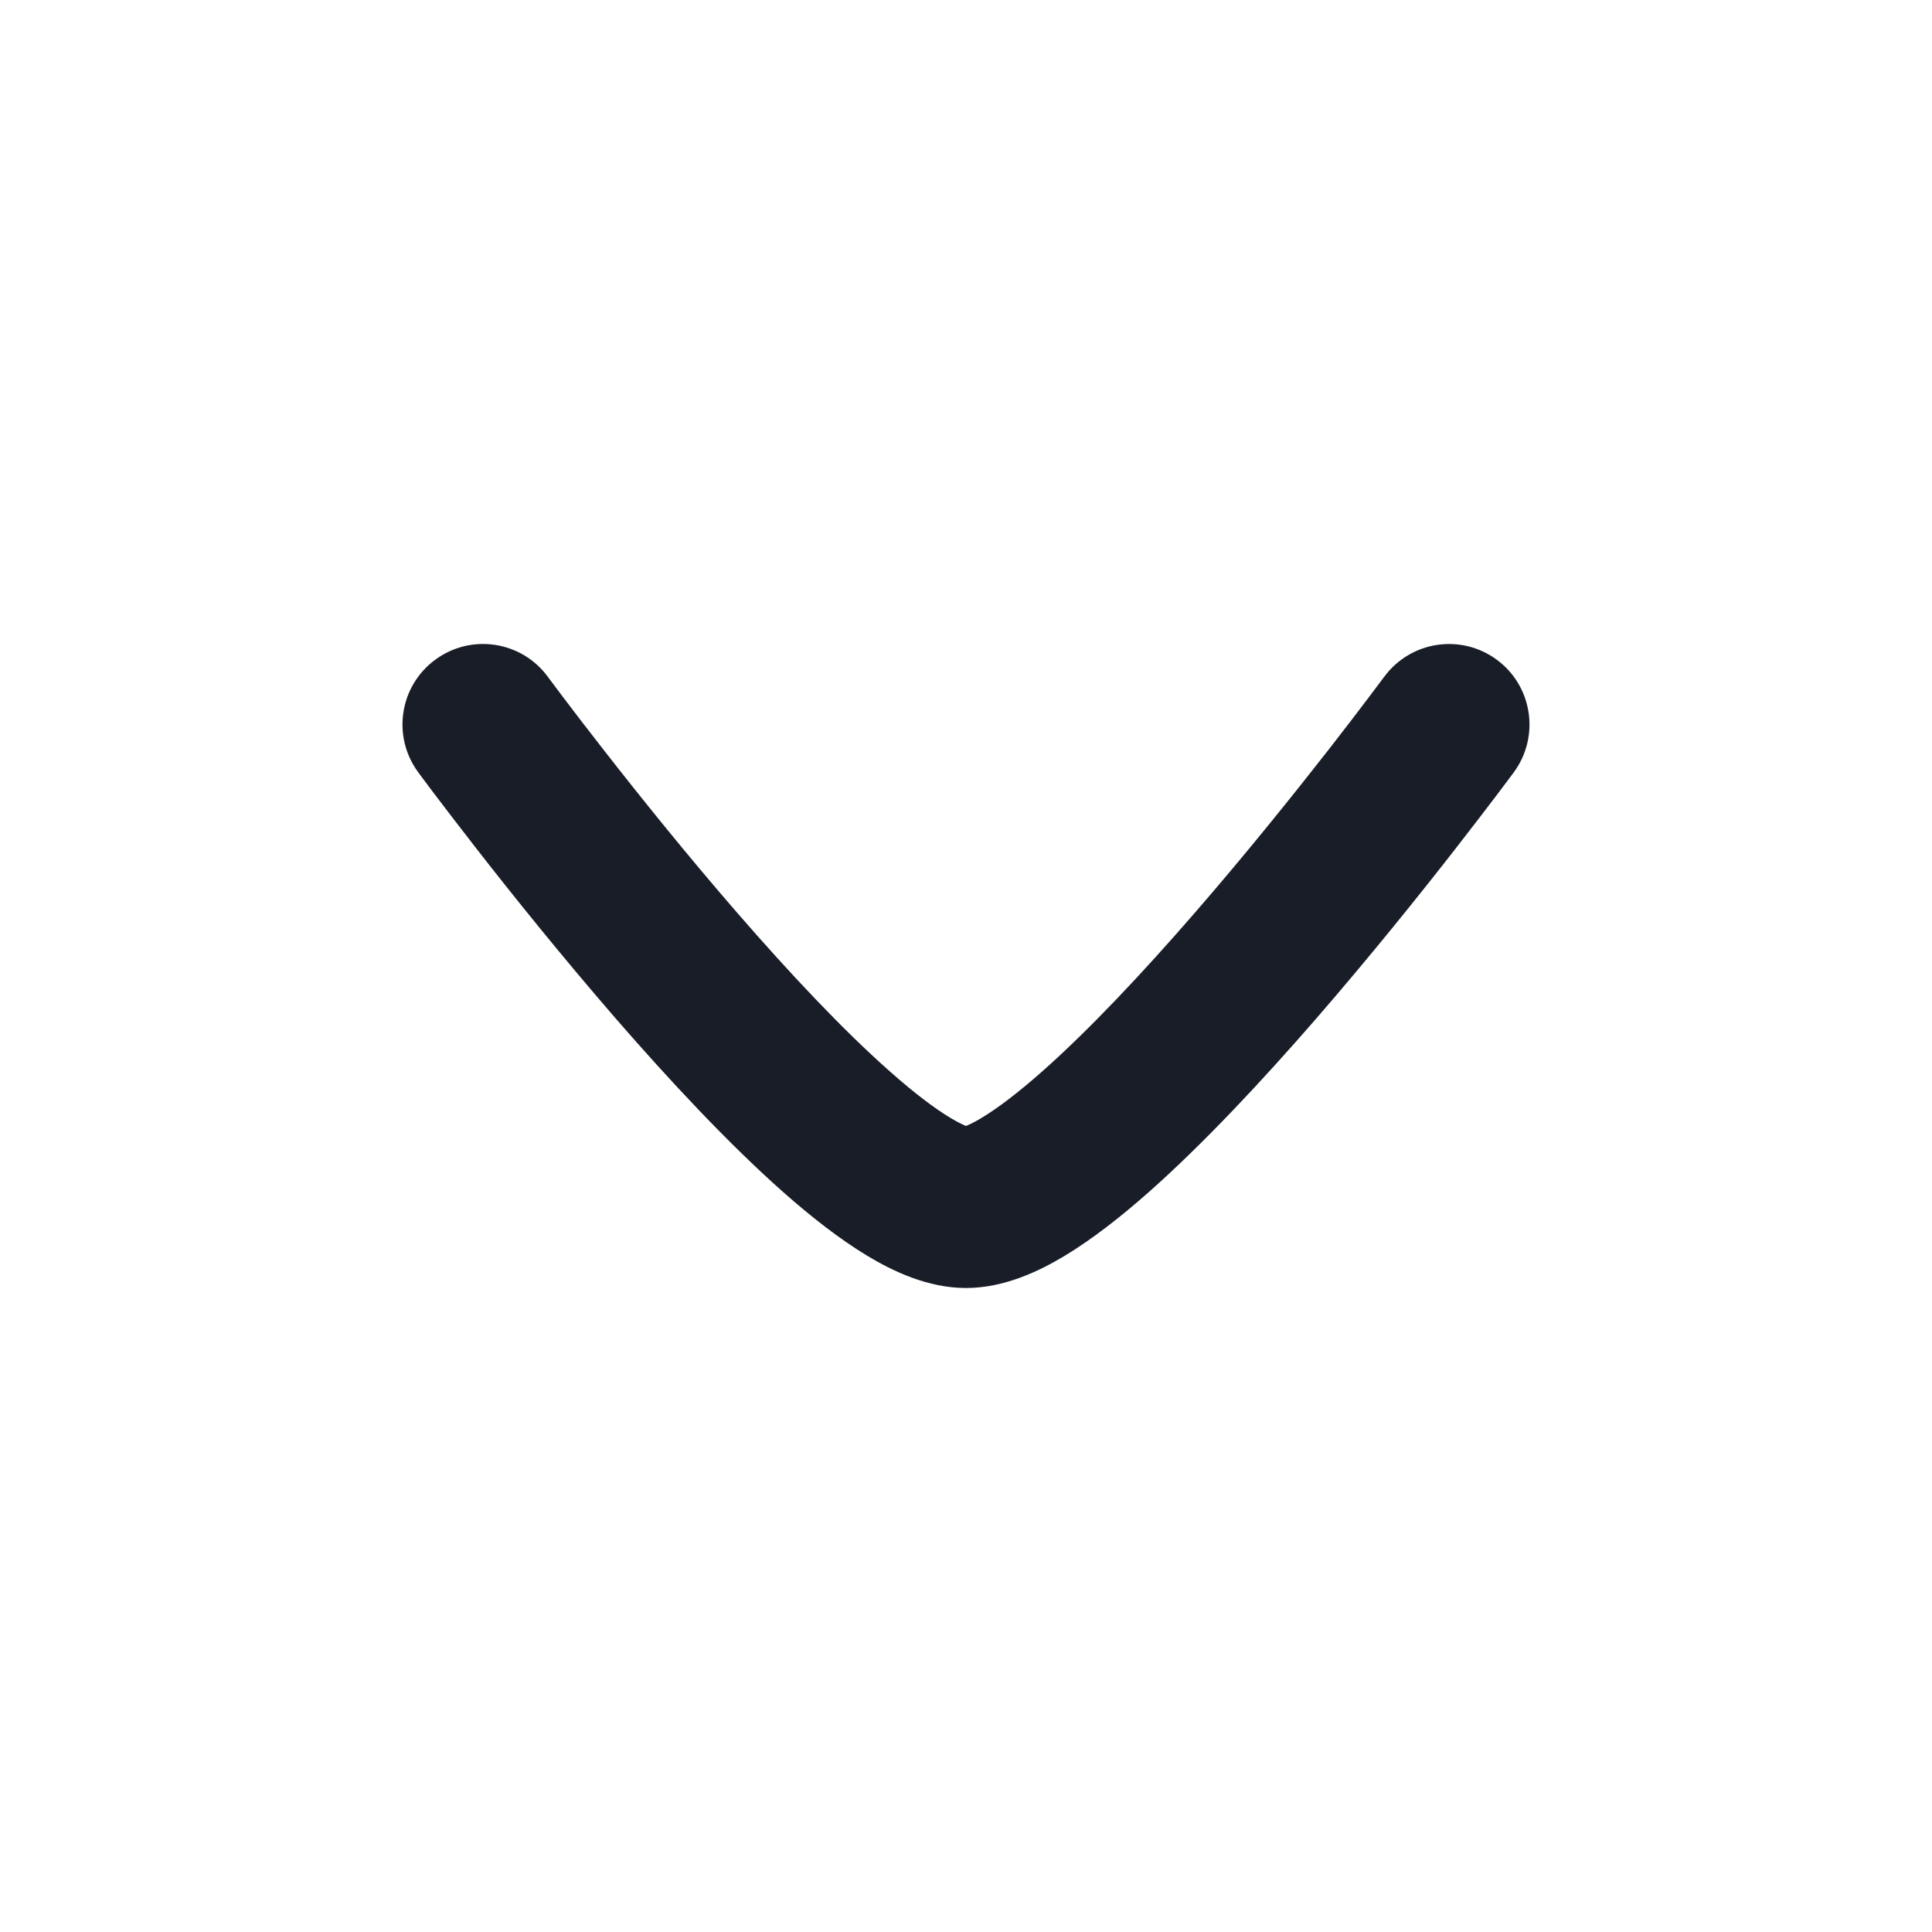 <svg width="24" height="24" viewBox="0 0 24 24" fill="none" xmlns="http://www.w3.org/2000/svg">
<path fill-rule="evenodd" clip-rule="evenodd" d="M6.805 8.407C6.805 8.407 6.805 8.407 6.805 8.407L6.808 8.41L6.816 8.422L6.852 8.47C6.883 8.512 6.93 8.575 6.991 8.655C7.112 8.816 7.288 9.046 7.504 9.322C7.936 9.876 8.526 10.612 9.162 11.344C9.803 12.082 10.47 12.794 11.058 13.313C11.353 13.574 11.604 13.765 11.805 13.886C11.9 13.943 11.964 13.973 12 13.987C12.036 13.973 12.1 13.943 12.195 13.886C12.396 13.765 12.647 13.574 12.943 13.313C13.53 12.794 14.198 12.082 14.838 11.344C15.474 10.612 16.064 9.876 16.497 9.322C16.712 9.046 16.888 8.816 17.009 8.655C17.07 8.575 17.117 8.512 17.148 8.47L17.184 8.422L17.192 8.41L17.195 8.408M6.805 8.407C6.478 7.962 5.852 7.867 5.407 8.195C4.962 8.522 4.867 9.148 5.195 9.593L6 9C5.195 9.593 5.195 9.593 5.195 9.593L5.199 9.598L5.209 9.612L5.248 9.665C5.282 9.711 5.332 9.777 5.395 9.861C5.522 10.028 5.704 10.267 5.927 10.553C6.372 11.124 6.986 11.888 7.652 12.656C8.314 13.418 9.048 14.206 9.733 14.812C10.075 15.114 10.428 15.391 10.772 15.599C11.089 15.79 11.524 16 12 16C12.476 16 12.911 15.79 13.228 15.599C13.572 15.391 13.925 15.114 14.267 14.812C14.952 14.206 15.686 13.418 16.348 12.656C17.014 11.888 17.628 11.124 18.073 10.553C18.296 10.267 18.478 10.028 18.605 9.861C18.668 9.777 18.718 9.711 18.752 9.665L18.791 9.613L18.801 9.599L18.805 9.594C18.805 9.594 18.805 9.593 18 9L18.805 9.594C19.132 9.149 19.038 8.522 18.593 8.195C18.148 7.867 17.522 7.963 17.195 8.408" fill="#181D27"/>
</svg>
